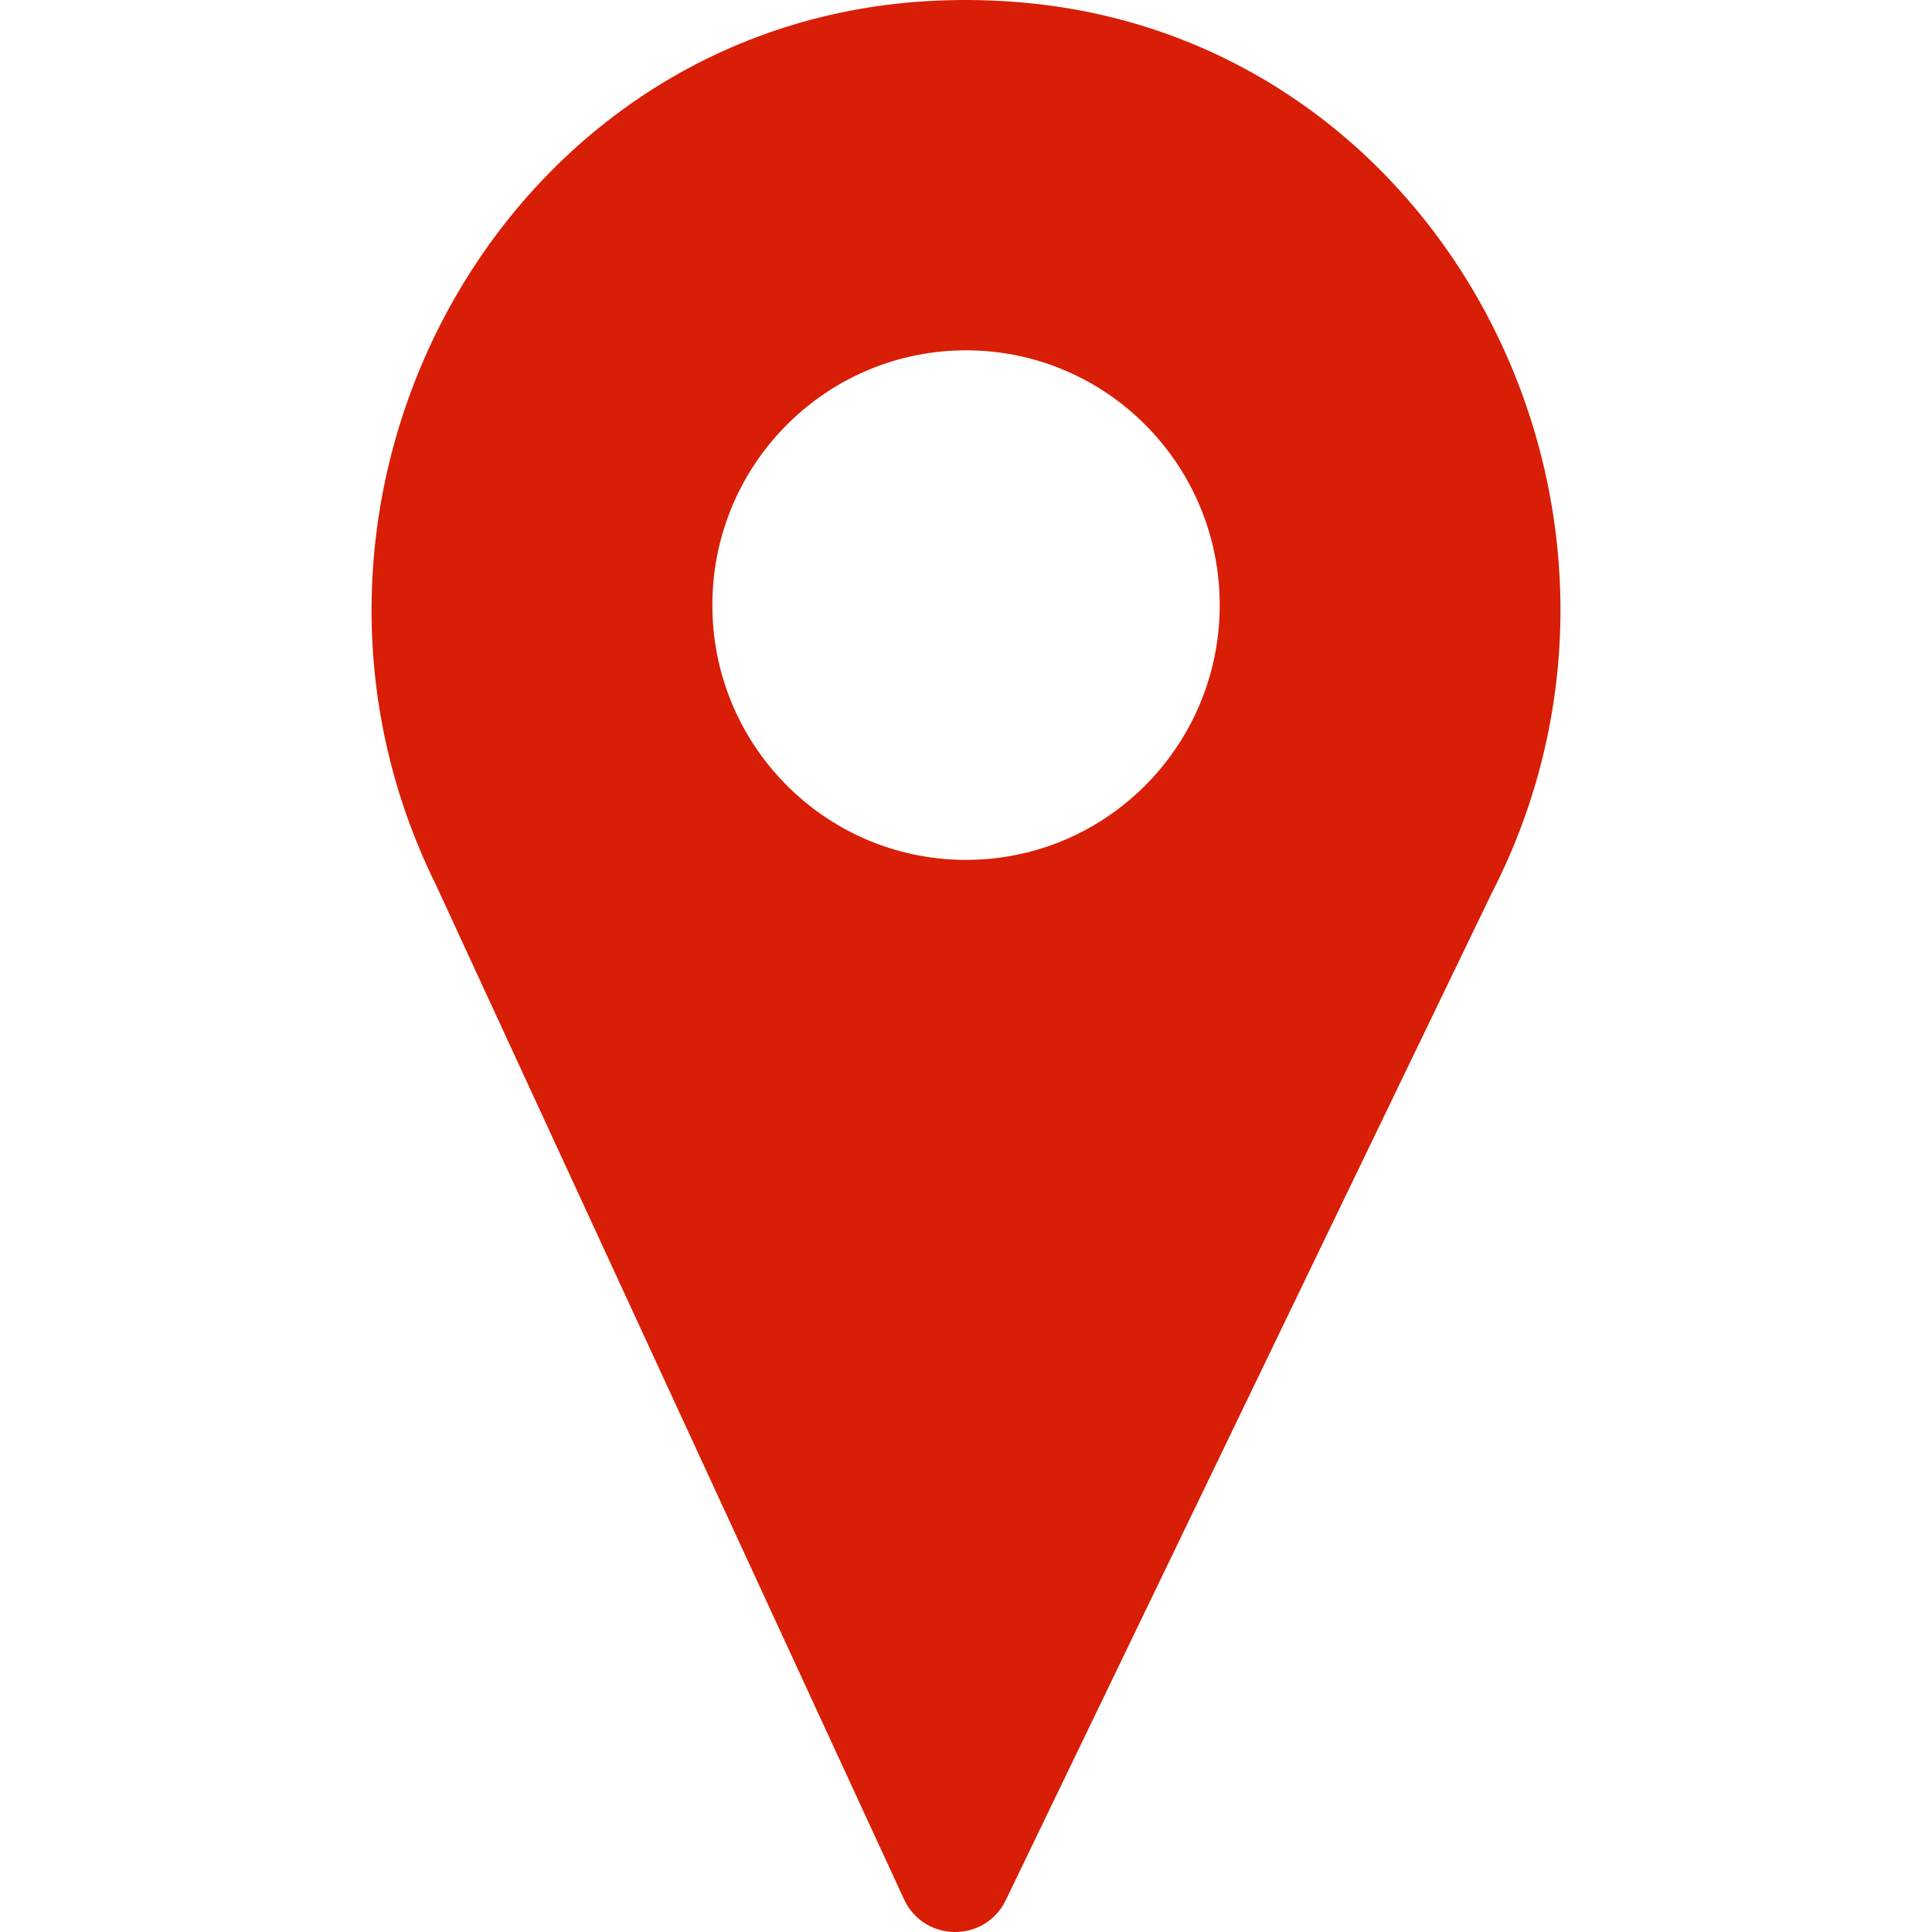 <?xml version="1.0" standalone="no"?><!DOCTYPE svg PUBLIC "-//W3C//DTD SVG 1.1//EN" "http://www.w3.org/Graphics/SVG/1.1/DTD/svg11.dtd"><svg t="1506681473090" class="icon" style="" viewBox="0 0 1024 1024" version="1.1" xmlns="http://www.w3.org/2000/svg" p-id="1978" xmlns:xlink="http://www.w3.org/1999/xlink" width="32" height="32"><defs><style type="text/css"></style></defs><path d="M538.321 1.034C530.549 0.432 522.688 0.1 514.796 0.01 506.874-0.05 499.042 0.161 491.241 0.612 264.089 14.075 129.869 264.719 231.202 469.312L479.478 1007.374C490.37 1029.33 521.487 1029.601 532.74 1007.825L790.258 474.161C895.102 271.345 765.172 18.412 538.321 1.034L538.321 1.034ZM510.865 455.759C436.598 455.096 376.915 394.137 377.575 319.564 378.205 244.961 438.939 185.056 513.176 185.689 587.442 186.321 647.126 247.311 646.466 321.883 645.835 396.456 585.132 456.391 510.865 455.759L510.865 455.759Z" p-id="1979" fill="#d81e06"></path></svg>